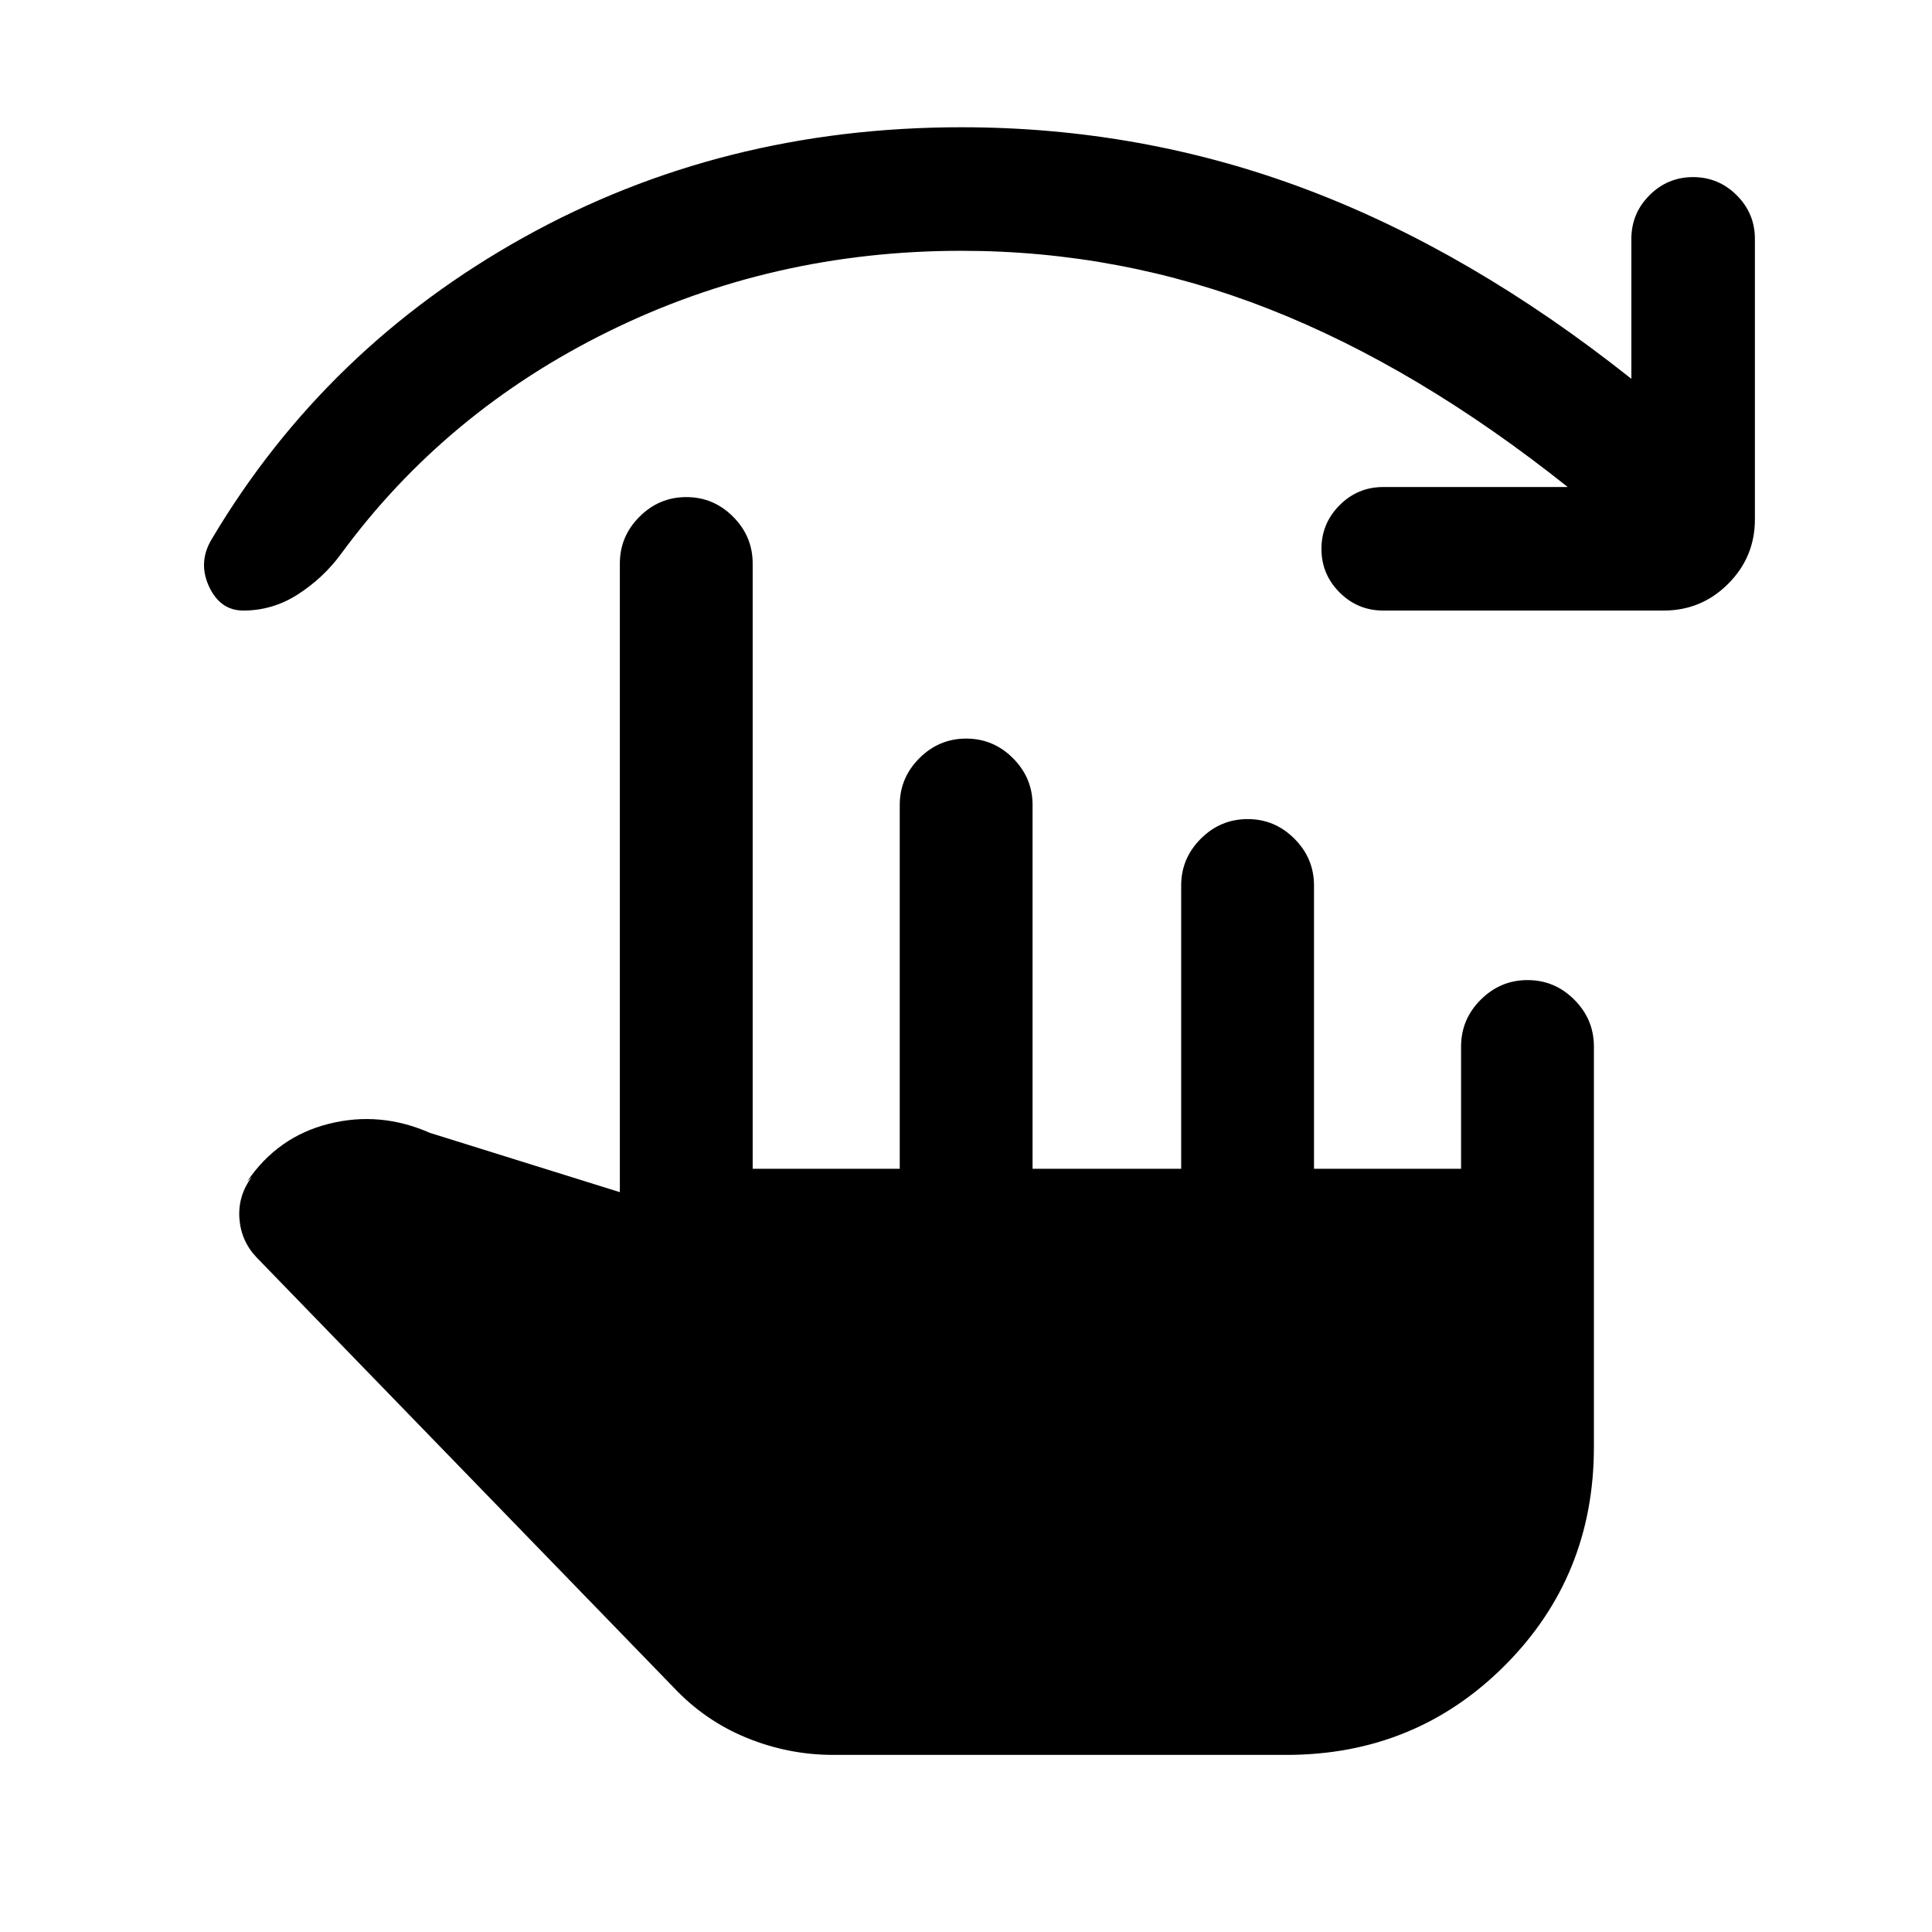 <svg xmlns="http://www.w3.org/2000/svg" height="24" viewBox="0 -960 960 960" width="24"><path d="M779-718q-74.54-59.38-148.23-88.38-73.69-29-153.08-29-93.77 0-175.07 39.96-81.31 39.96-133.16 110.65-8.69 11.85-21.27 20-12.57 8.15-27.27 8.15-11.61 0-17.15-12.15-5.54-12.15 1.69-23.77Q161.85-787.23 260.15-842q98.31-54.77 217.54-54.77 89.54 0 171.39 30.85 81.84 30.84 161.54 94.15v-69.54q0-12.66 9-21.68 9-9.01 21.65-9.01 12.65 0 21.69 9.01 9.04 9.02 9.04 21.68v139.39q0 18.73-13.29 32.02-13.29 13.28-32.02 13.28H687.31q-12.67 0-21.68-9t-9.01-21.65q0-12.65 9.01-21.69 9.01-9.04 21.68-9.04H779ZM414-88q-22.15 0-42.92-8.46-20.77-8.46-36.46-25.16L127.54-335.15q-7.77-8.16-8.58-19.39-.81-11.23 6.12-20.61l-2.31 2.3q15.08-22.3 40.58-28.73 25.5-6.42 50.27 4.5L308-367.62V-680q0-13.5 9.76-23.25t23.27-9.75q13.51 0 23.24 9.75Q374-693.5 374-680v300.77h73.08V-560q0-13.5 9.75-23.25 9.76-9.75 23.27-9.75 13.52 0 23.25 9.75t9.73 23.25v180.77h73.84V-520q0-13.5 9.76-23.25t23.27-9.75q13.51 0 23.24 9.75 9.73 9.75 9.73 23.25v140.77H726V-440q0-13.5 9.76-23.25t23.27-9.75q13.51 0 23.24 9.75Q792-453.5 792-440v199q0 64.31-44.35 108.65Q703.31-88 639.15-88H414Z"/></svg>